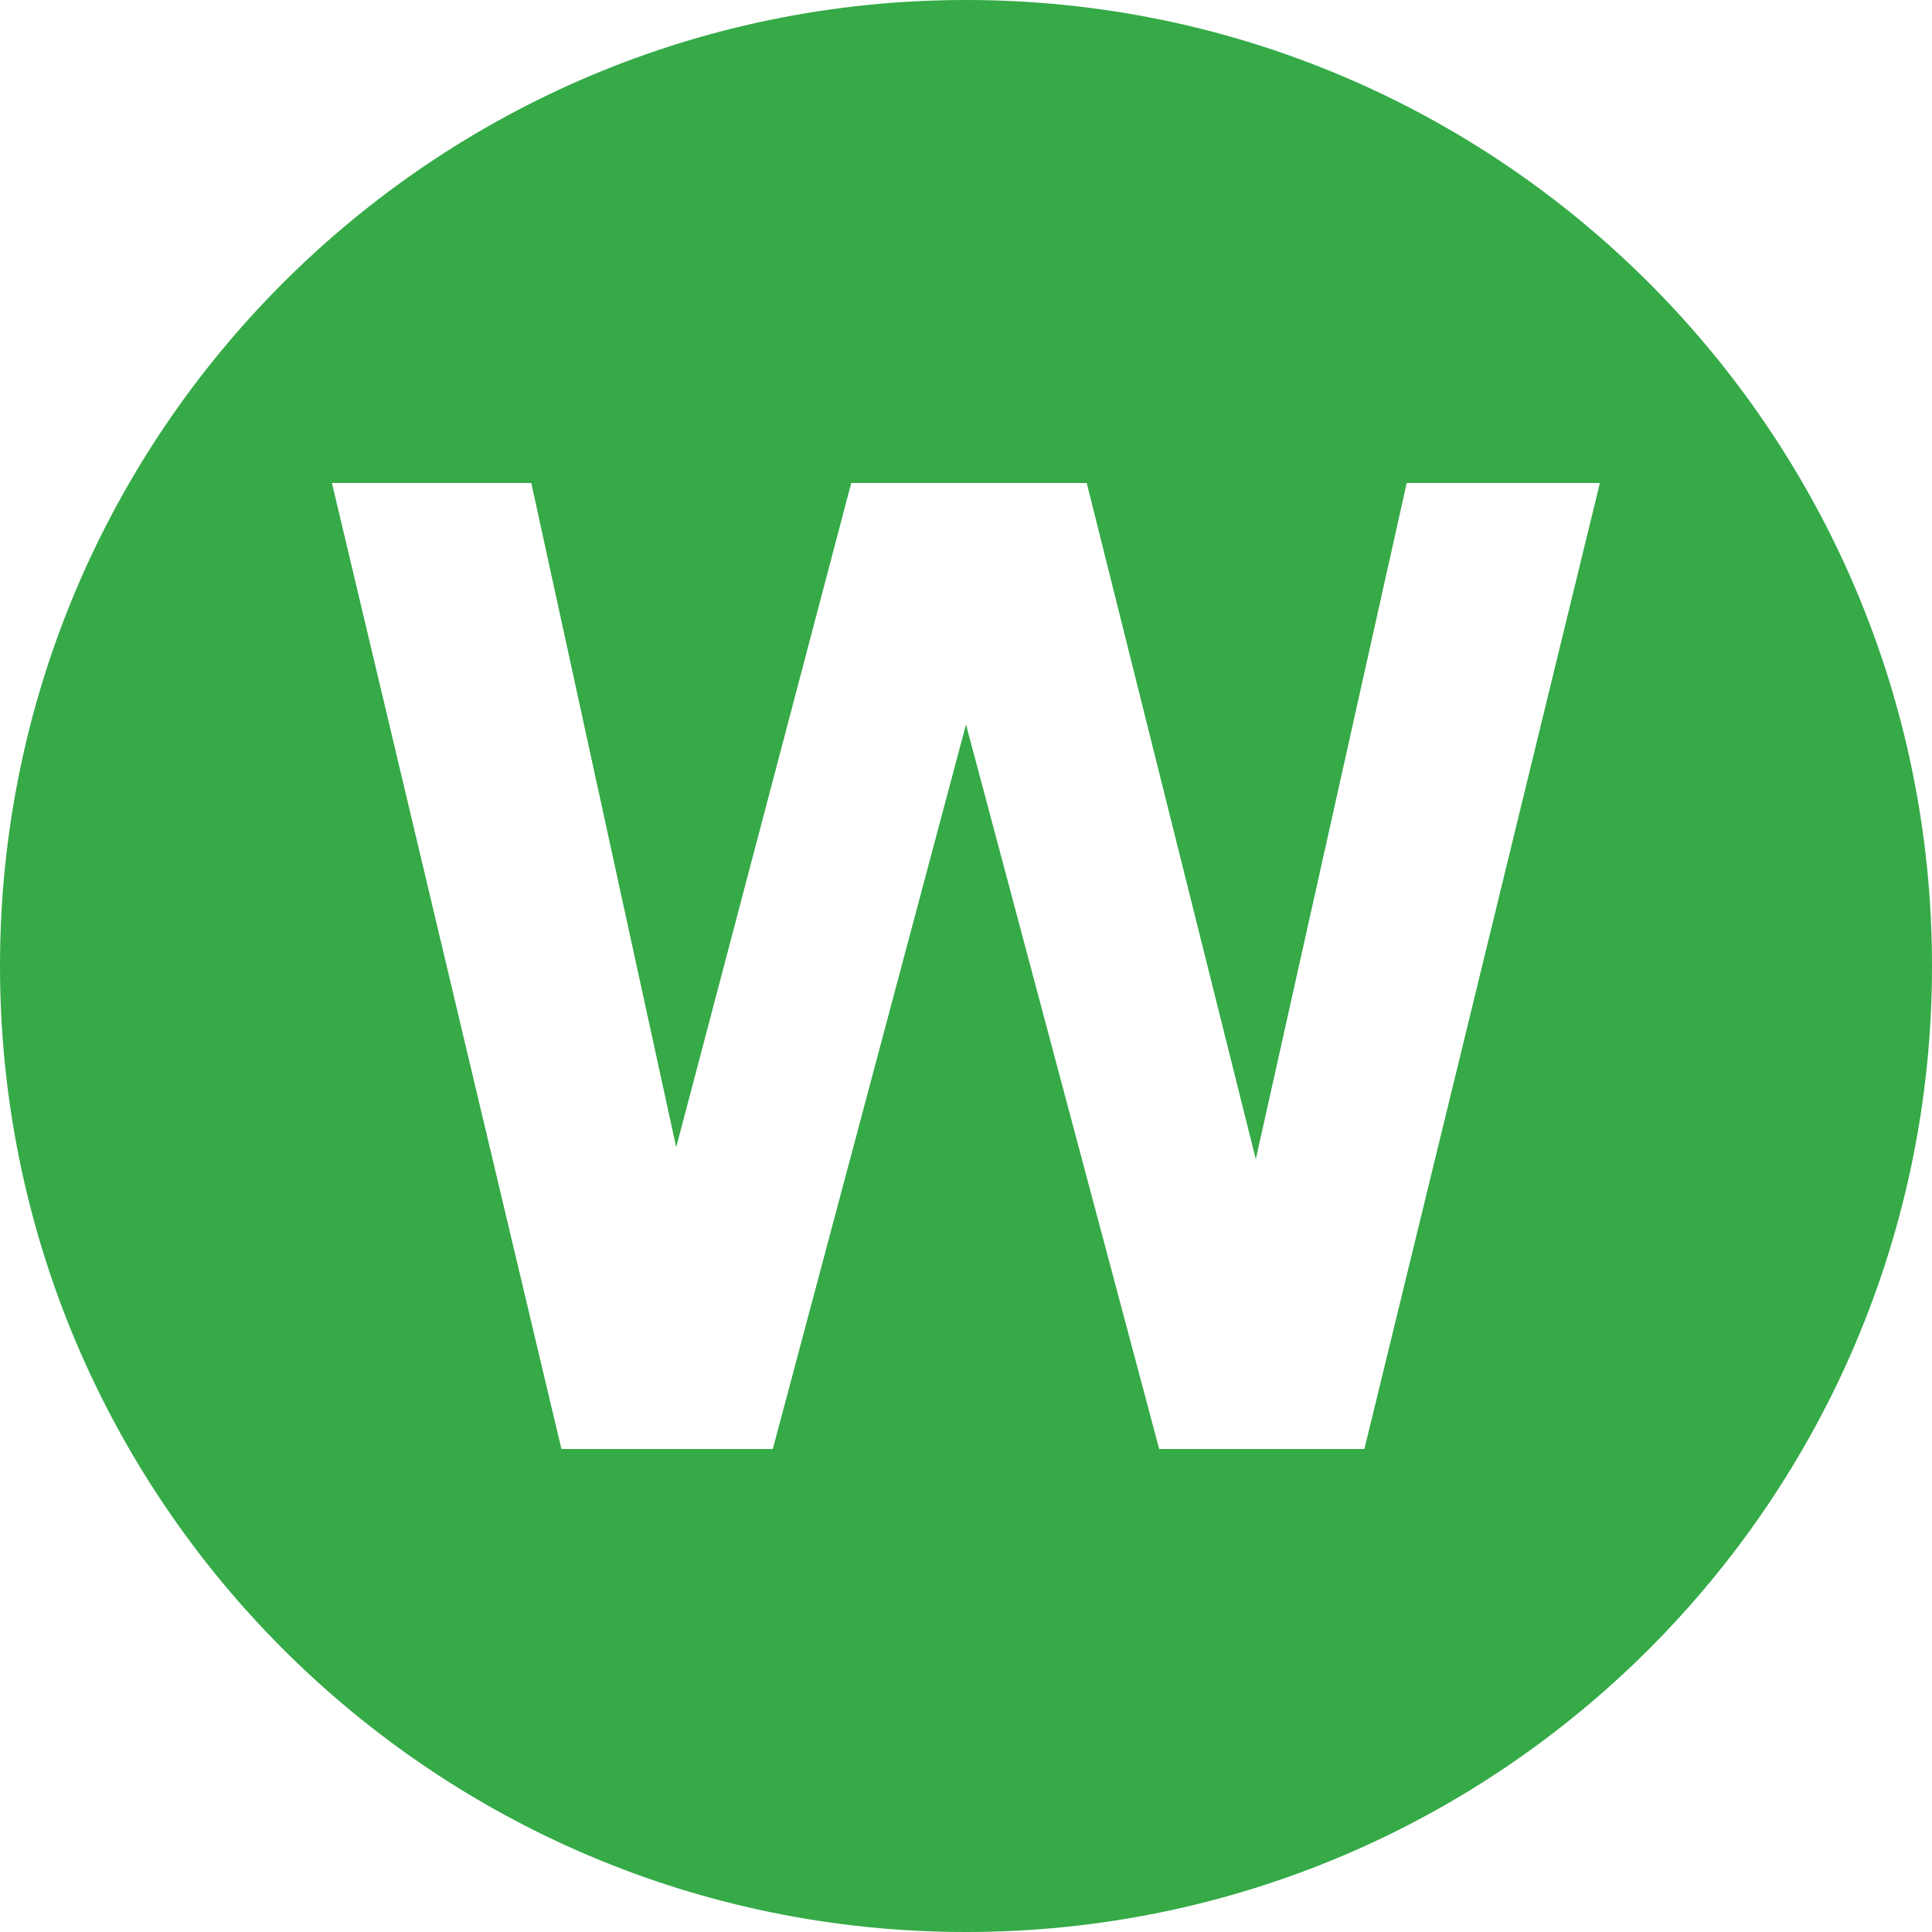 <?xml version="1.0" encoding="UTF-8" standalone="no"?>
<!-- Created with Inkscape (http://www.inkscape.org/) -->

<svg
   xmlns:dc="http://purl.org/dc/elements/1.1/"
   xmlns:cc="http://creativecommons.org/ns#"
   xmlns:rdf="http://www.w3.org/1999/02/22-rdf-syntax-ns#"
   xmlns:svg="http://www.w3.org/2000/svg"
   xmlns="http://www.w3.org/2000/svg"
   version="1.1"
   width="10"
   height="10"
   id="svg2">
  <defs
     id="defs4" />
  <g
     transform="translate(0,-1042.362)"
     id="layer1">
    <path
       d="M 5,0 C 2.239,0 0,2.239 0,5 0,7.761 2.239,10 5,10 7.761,10 10,7.761 10,5 10,2.239 7.761,0 5,0 z M 1.719,2.5 2.75,2.5 3.5,5.938 4.406,2.5 5.625,2.5 6.5,6 7.281,2.5 l 1,0 L 7.062,7.5 6,7.5 5,3.75 4,7.5 l -1.094,0 -1.188,-5 z"
       transform="translate(0,1042.362)"
       id="path2987"
       style="fill:#35aa47;fill-opacity:1;fill-rule:evenodd;stroke:none" />
    <g
       id="text3791"
       style="font-size:7px;font-style:normal;font-variant:normal;font-weight:bold;font-stretch:normal;line-height:125%;letter-spacing:0px;word-spacing:0px;fill:#ffffff;fill-opacity:1;stroke:none;font-family:Arial;-inkscape-font-specification:Arial Bold" />
  </g>
</svg>
